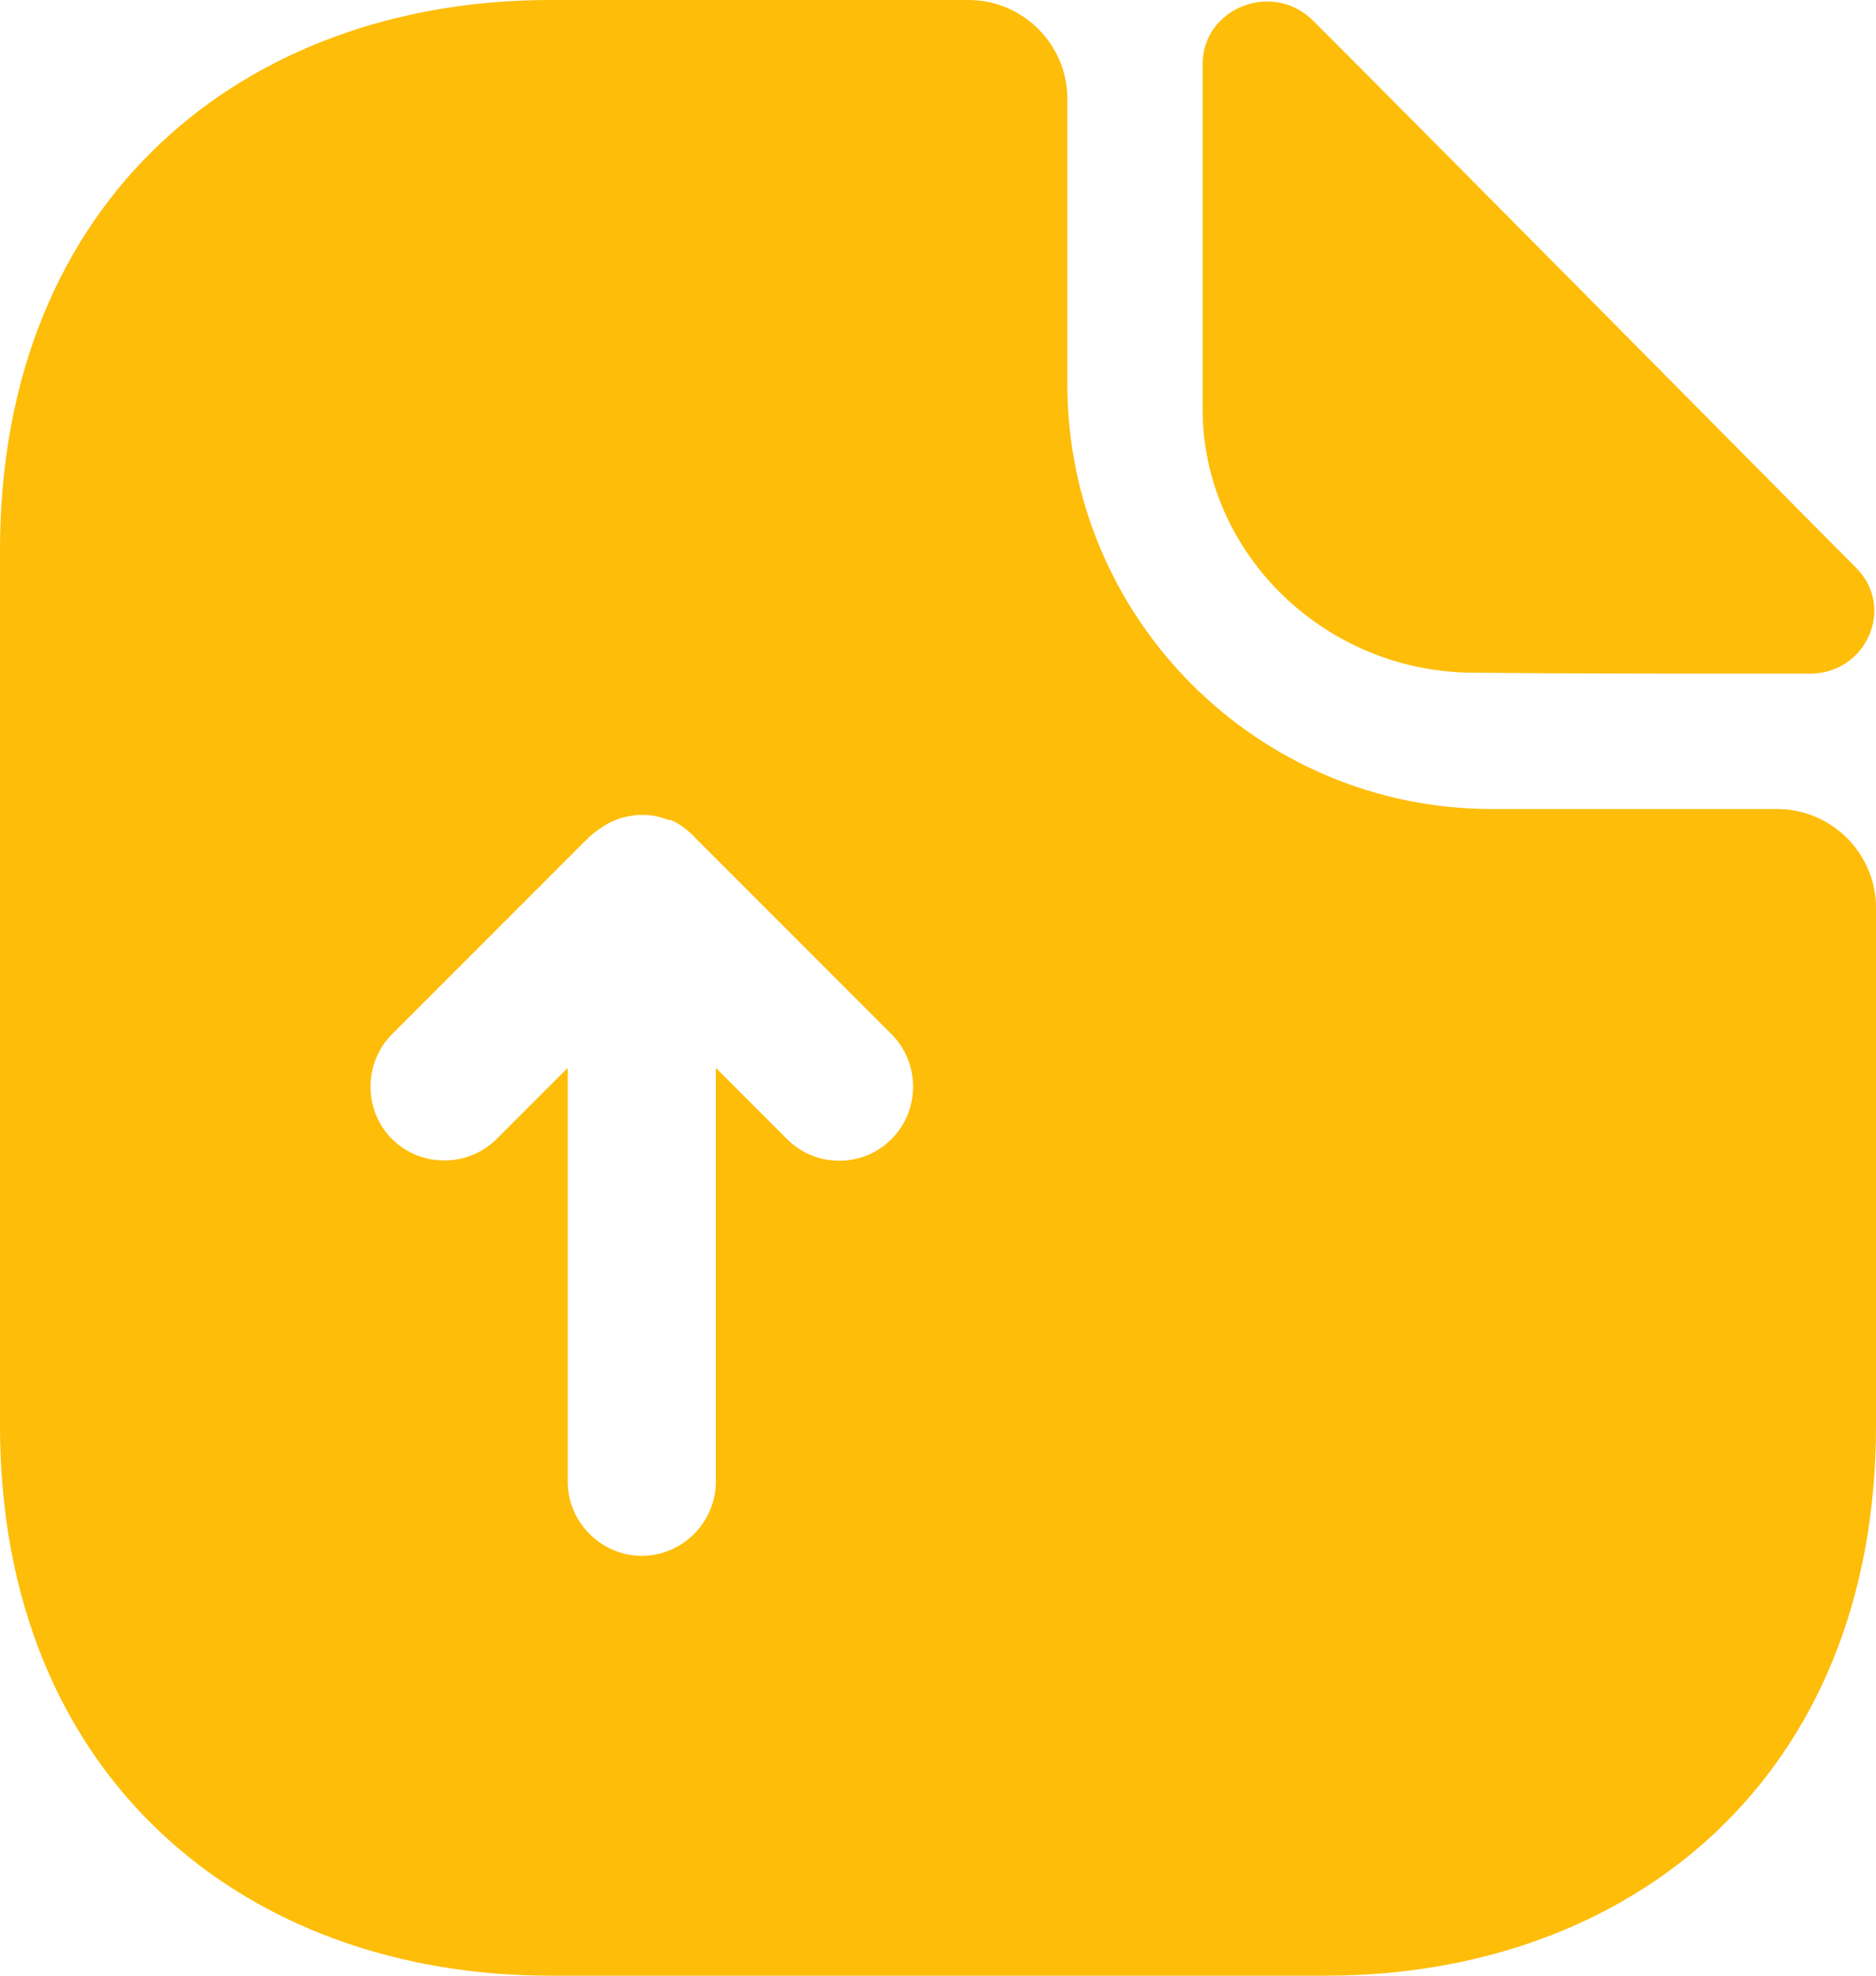 <svg width="19" height="20" viewBox="0 0 19 20" fill="none" xmlns="http://www.w3.org/2000/svg">
<path d="M18 8.19H15.11C12.74 8.19 10.81 6.26 10.81 3.89V1C10.81 0.45 10.36 0 9.81 0H5.57C2.49 0 0 2 0 5.57V14.43C0 18 2.49 20 5.57 20H13.43C16.51 20 19 18 19 14.43V9.19C19 8.64 18.55 8.19 18 8.19ZM9.03 11.53C8.88 11.68 8.69 11.75 8.5 11.75C8.31 11.75 8.12 11.68 7.97 11.53L7.25 10.81V15C7.25 15.41 6.91 15.75 6.5 15.75C6.09 15.75 5.75 15.41 5.75 15V10.81L5.03 11.53C4.74 11.82 4.26 11.82 3.97 11.53C3.68 11.24 3.68 10.76 3.97 10.47L5.97 8.47C6.04 8.41 6.11 8.36 6.19 8.32C6.21 8.31 6.24 8.3 6.26 8.29C6.32 8.27 6.38 8.26 6.45 8.25C6.48 8.25 6.5 8.25 6.53 8.25C6.61 8.25 6.69 8.27 6.77 8.3C6.78 8.3 6.78 8.3 6.79 8.3C6.87 8.33 6.95 8.39 7.01 8.45C7.02 8.46 7.03 8.46 7.03 8.47L9.03 10.47C9.32 10.76 9.32 11.24 9.03 11.53Z" fill="#FEBD09"/>
<path d="M14.93 6.81C15.88 6.82 17.2 6.82 18.33 6.82C18.9 6.82 19.2 6.15 18.8 5.75C17.36 4.3 14.78 1.69 13.3 0.21C12.89 -0.2 12.18 0.08 12.18 0.65V4.14C12.18 5.6 13.42 6.81 14.93 6.81Z" fill="#FEBD09"/>
</svg>
